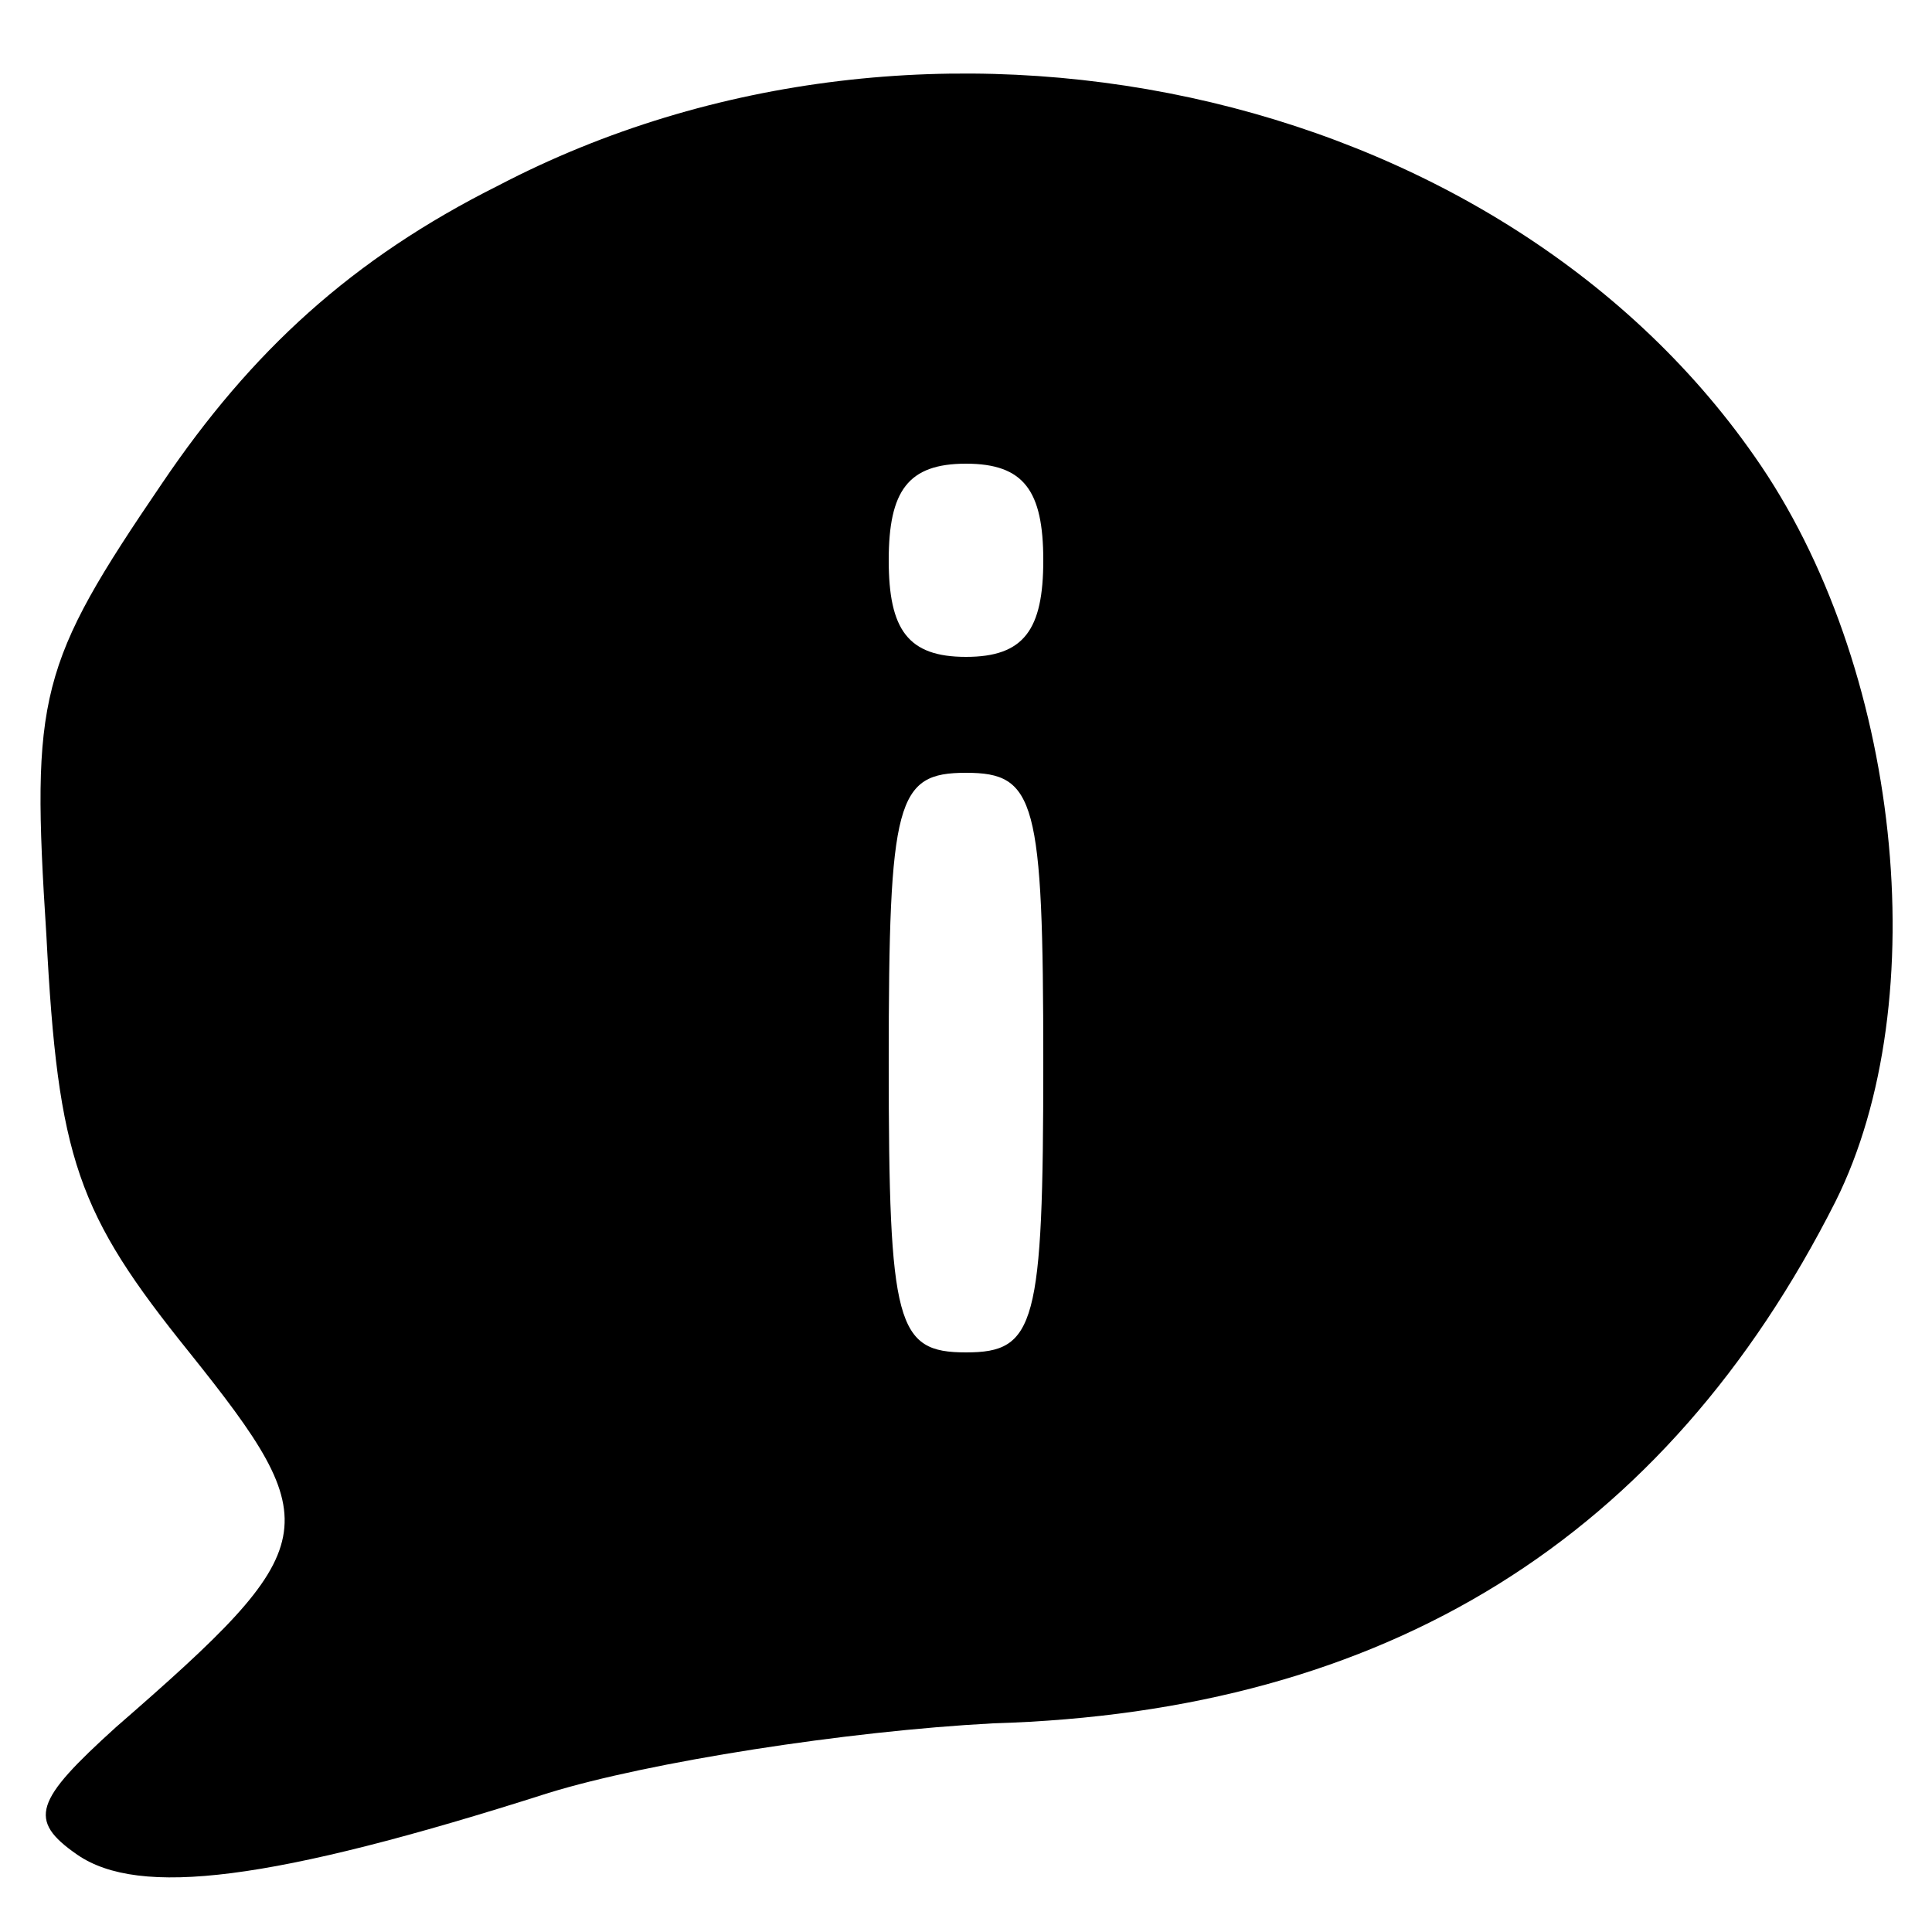 <?xml version="1.0" standalone="no"?>
<!DOCTYPE svg PUBLIC "-//W3C//DTD SVG 20010904//EN"
 "http://www.w3.org/TR/2001/REC-SVG-20010904/DTD/svg10.dtd">
<svg version="1.0" xmlns="http://www.w3.org/2000/svg"
 width="50pt" height="50pt" viewBox="0 0 50 50"
 preserveAspectRatio="xMidYMid meet">

<g transform="translate(0,50) scale(0.1,-0.1)"
fill="#000000" stroke="none">
<path d="M129 452 c-38 -19 -64 -43 -87 -77 -32 -47 -34 -55 -30 -117 3 -58 8
-72 37 -108 36 -45 35 -50 -19 -97 -21 -19 -23 -24 -10 -33 16 -11 50 -7 122
16 26 8 77 16 115 18 102 3 174 48 218 135 26 52 17 139 -21 193 -67 96 -214
128 -325 70z m141 -97 c0 -18 -5 -25 -20 -25 -15 0 -20 7 -20 25 0 18 5 25 20
25 15 0 20 -7 20 -25z m0 -130 c0 -68 -2 -75 -20 -75 -18 0 -20 7 -20 75 0 68
2 75 20 75 18 0 20 -7 20 -75z"/>
</g>
</svg>
